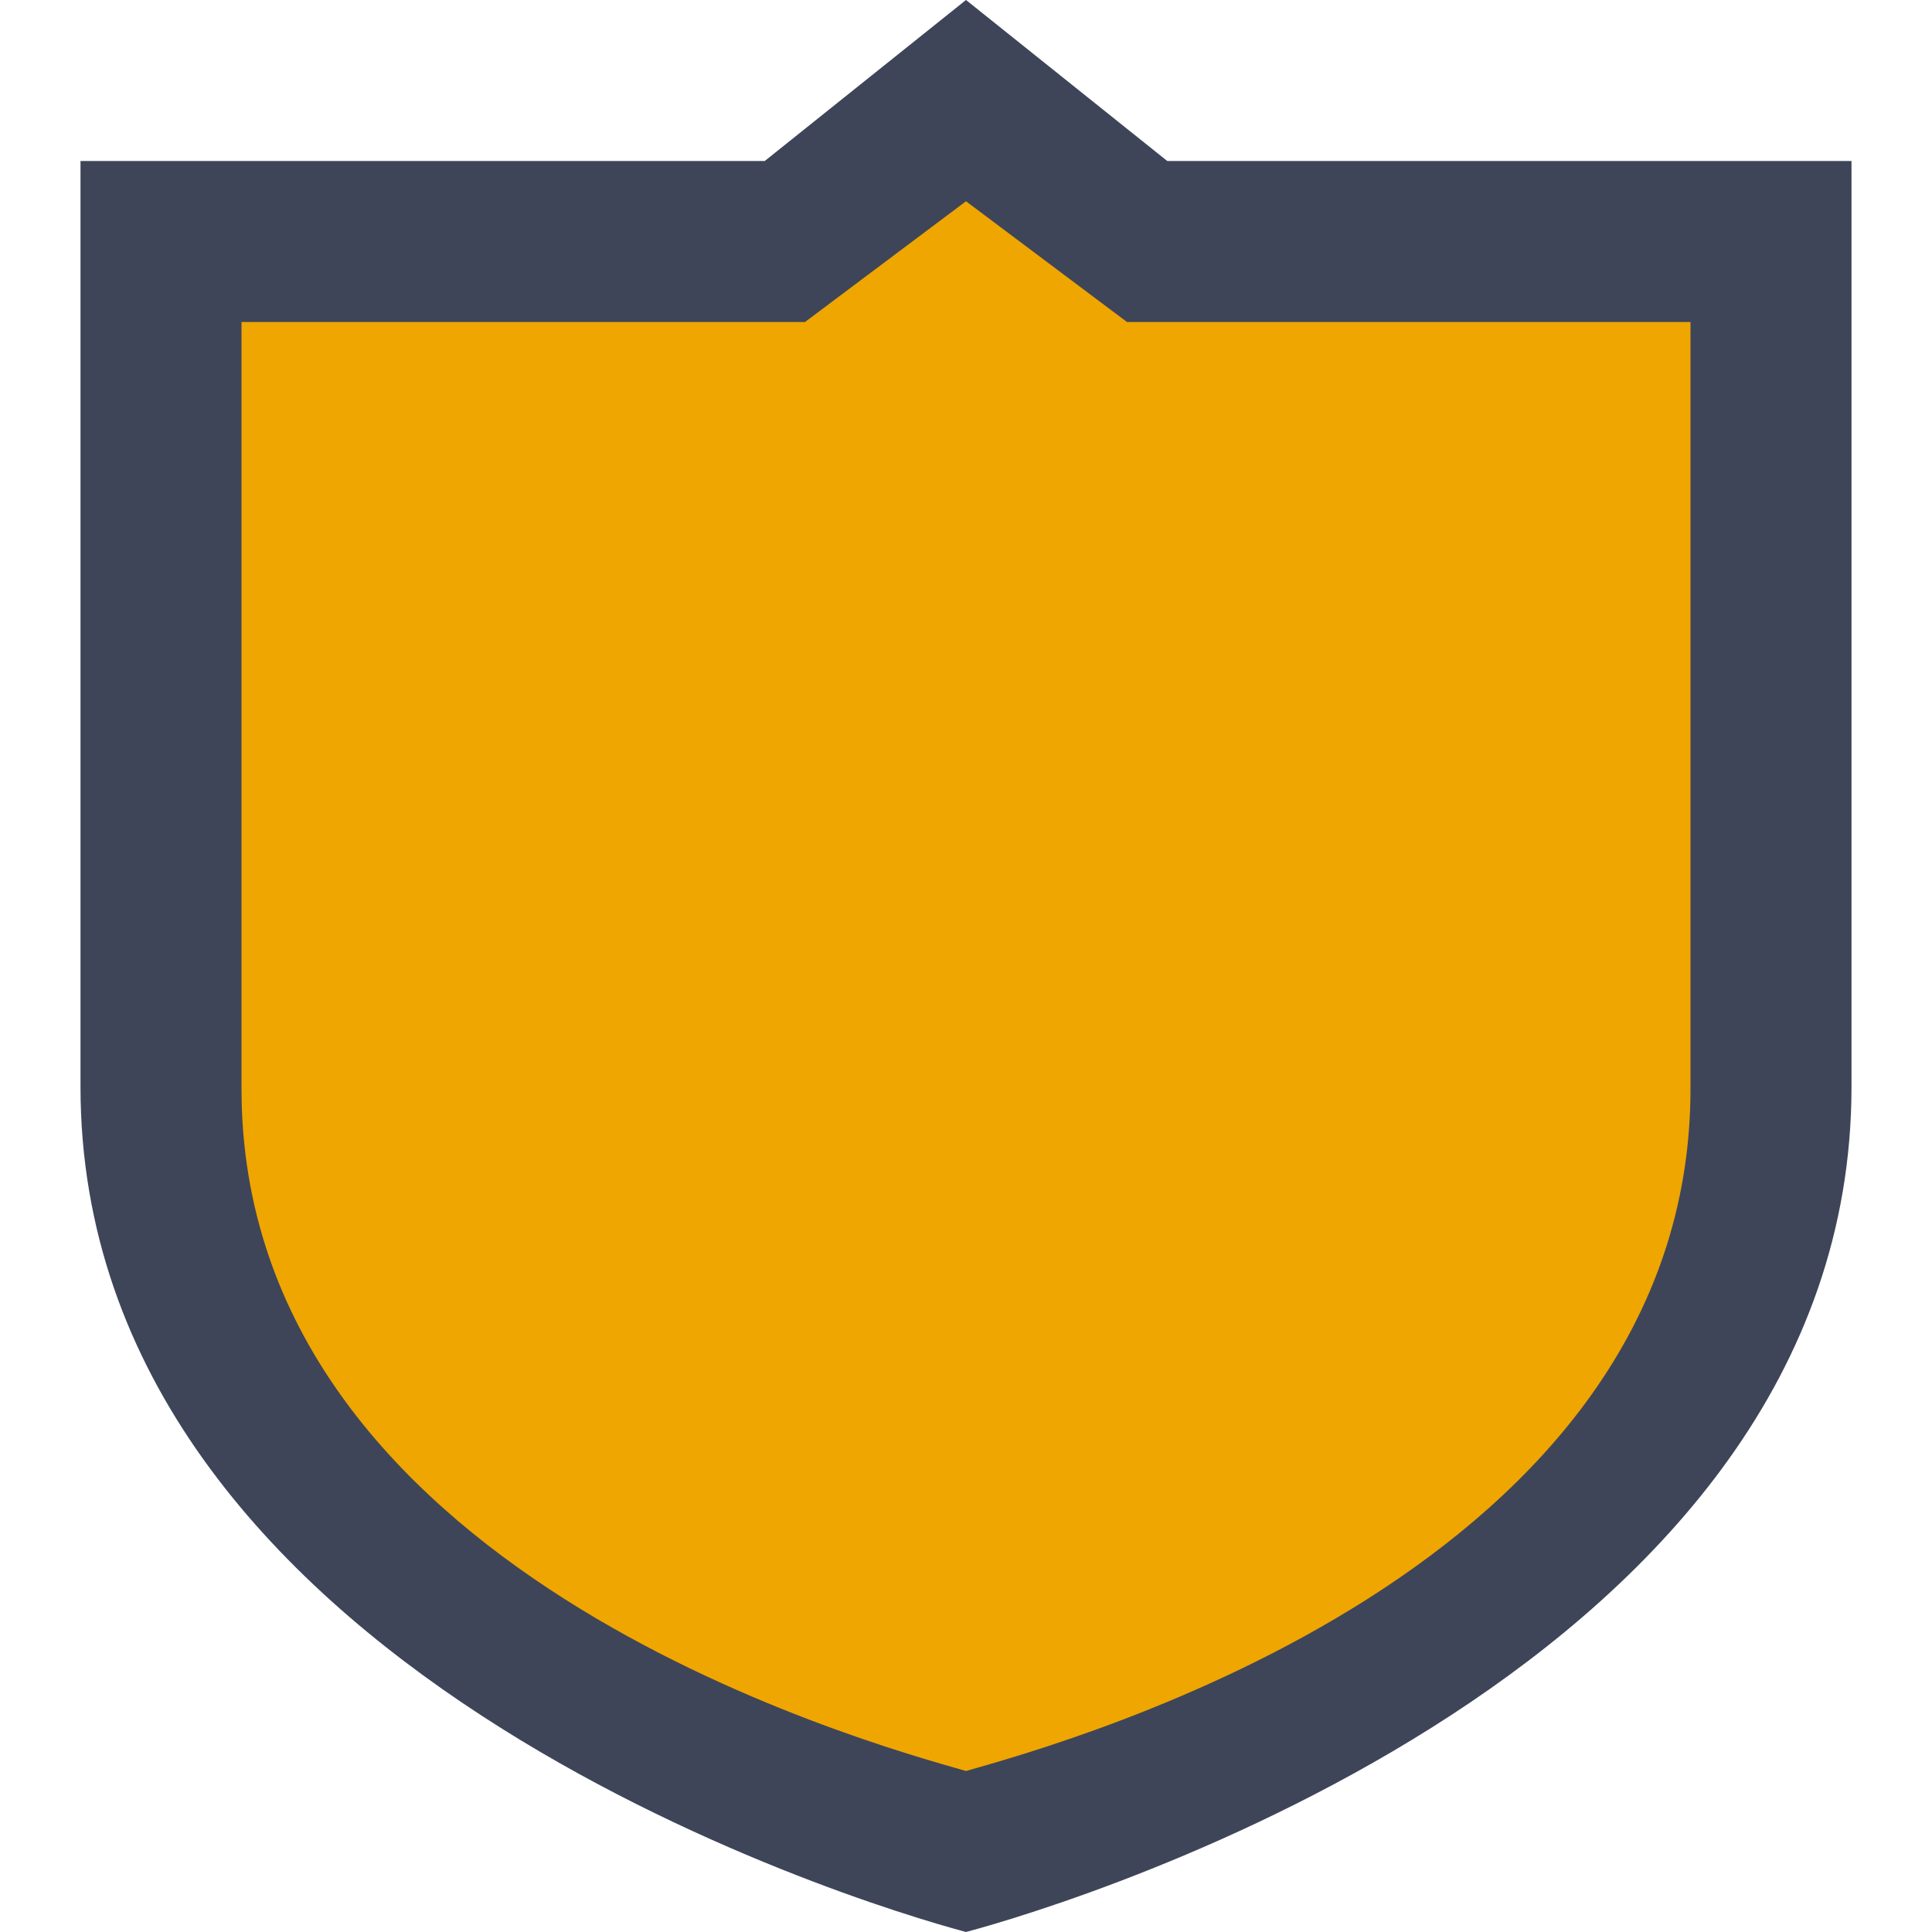 <?xml version="1.0" encoding="UTF-8"?>
<svg width="24" height="24" viewBox="0 0 24 24" version="1.1" xmlns="http://www.w3.org/2000/svg" xmlns:xlink="http://www.w3.org/1999/xlink">
  <g transform="translate(.82)" stroke="none" stroke-width="1" fill="none" fill-rule="evenodd">
    <path d="M22.18,13.5 C22.18,20.692 12.58,23.627 11.18,24 C9.779,23.627 0.18,20.692 0.18,13.5 L0.18,2 L8.68,2 L11.18,0 L13.68,2 L22.18,2 L22.18,13.5 Z" fill="#3E4559"/>
    <path d="M20.18,13.523 C20.18,19.5 12.474,21.631 11.18,22 C9.885,21.631 2.18,19.5 2.18,13.523 L2.18,4 L9.18,4 L11.18,2.5 L13.18,4 L20.18,4 L20.18,13.523 Z" fill="#EFA600"/>
  </g>
</svg>
